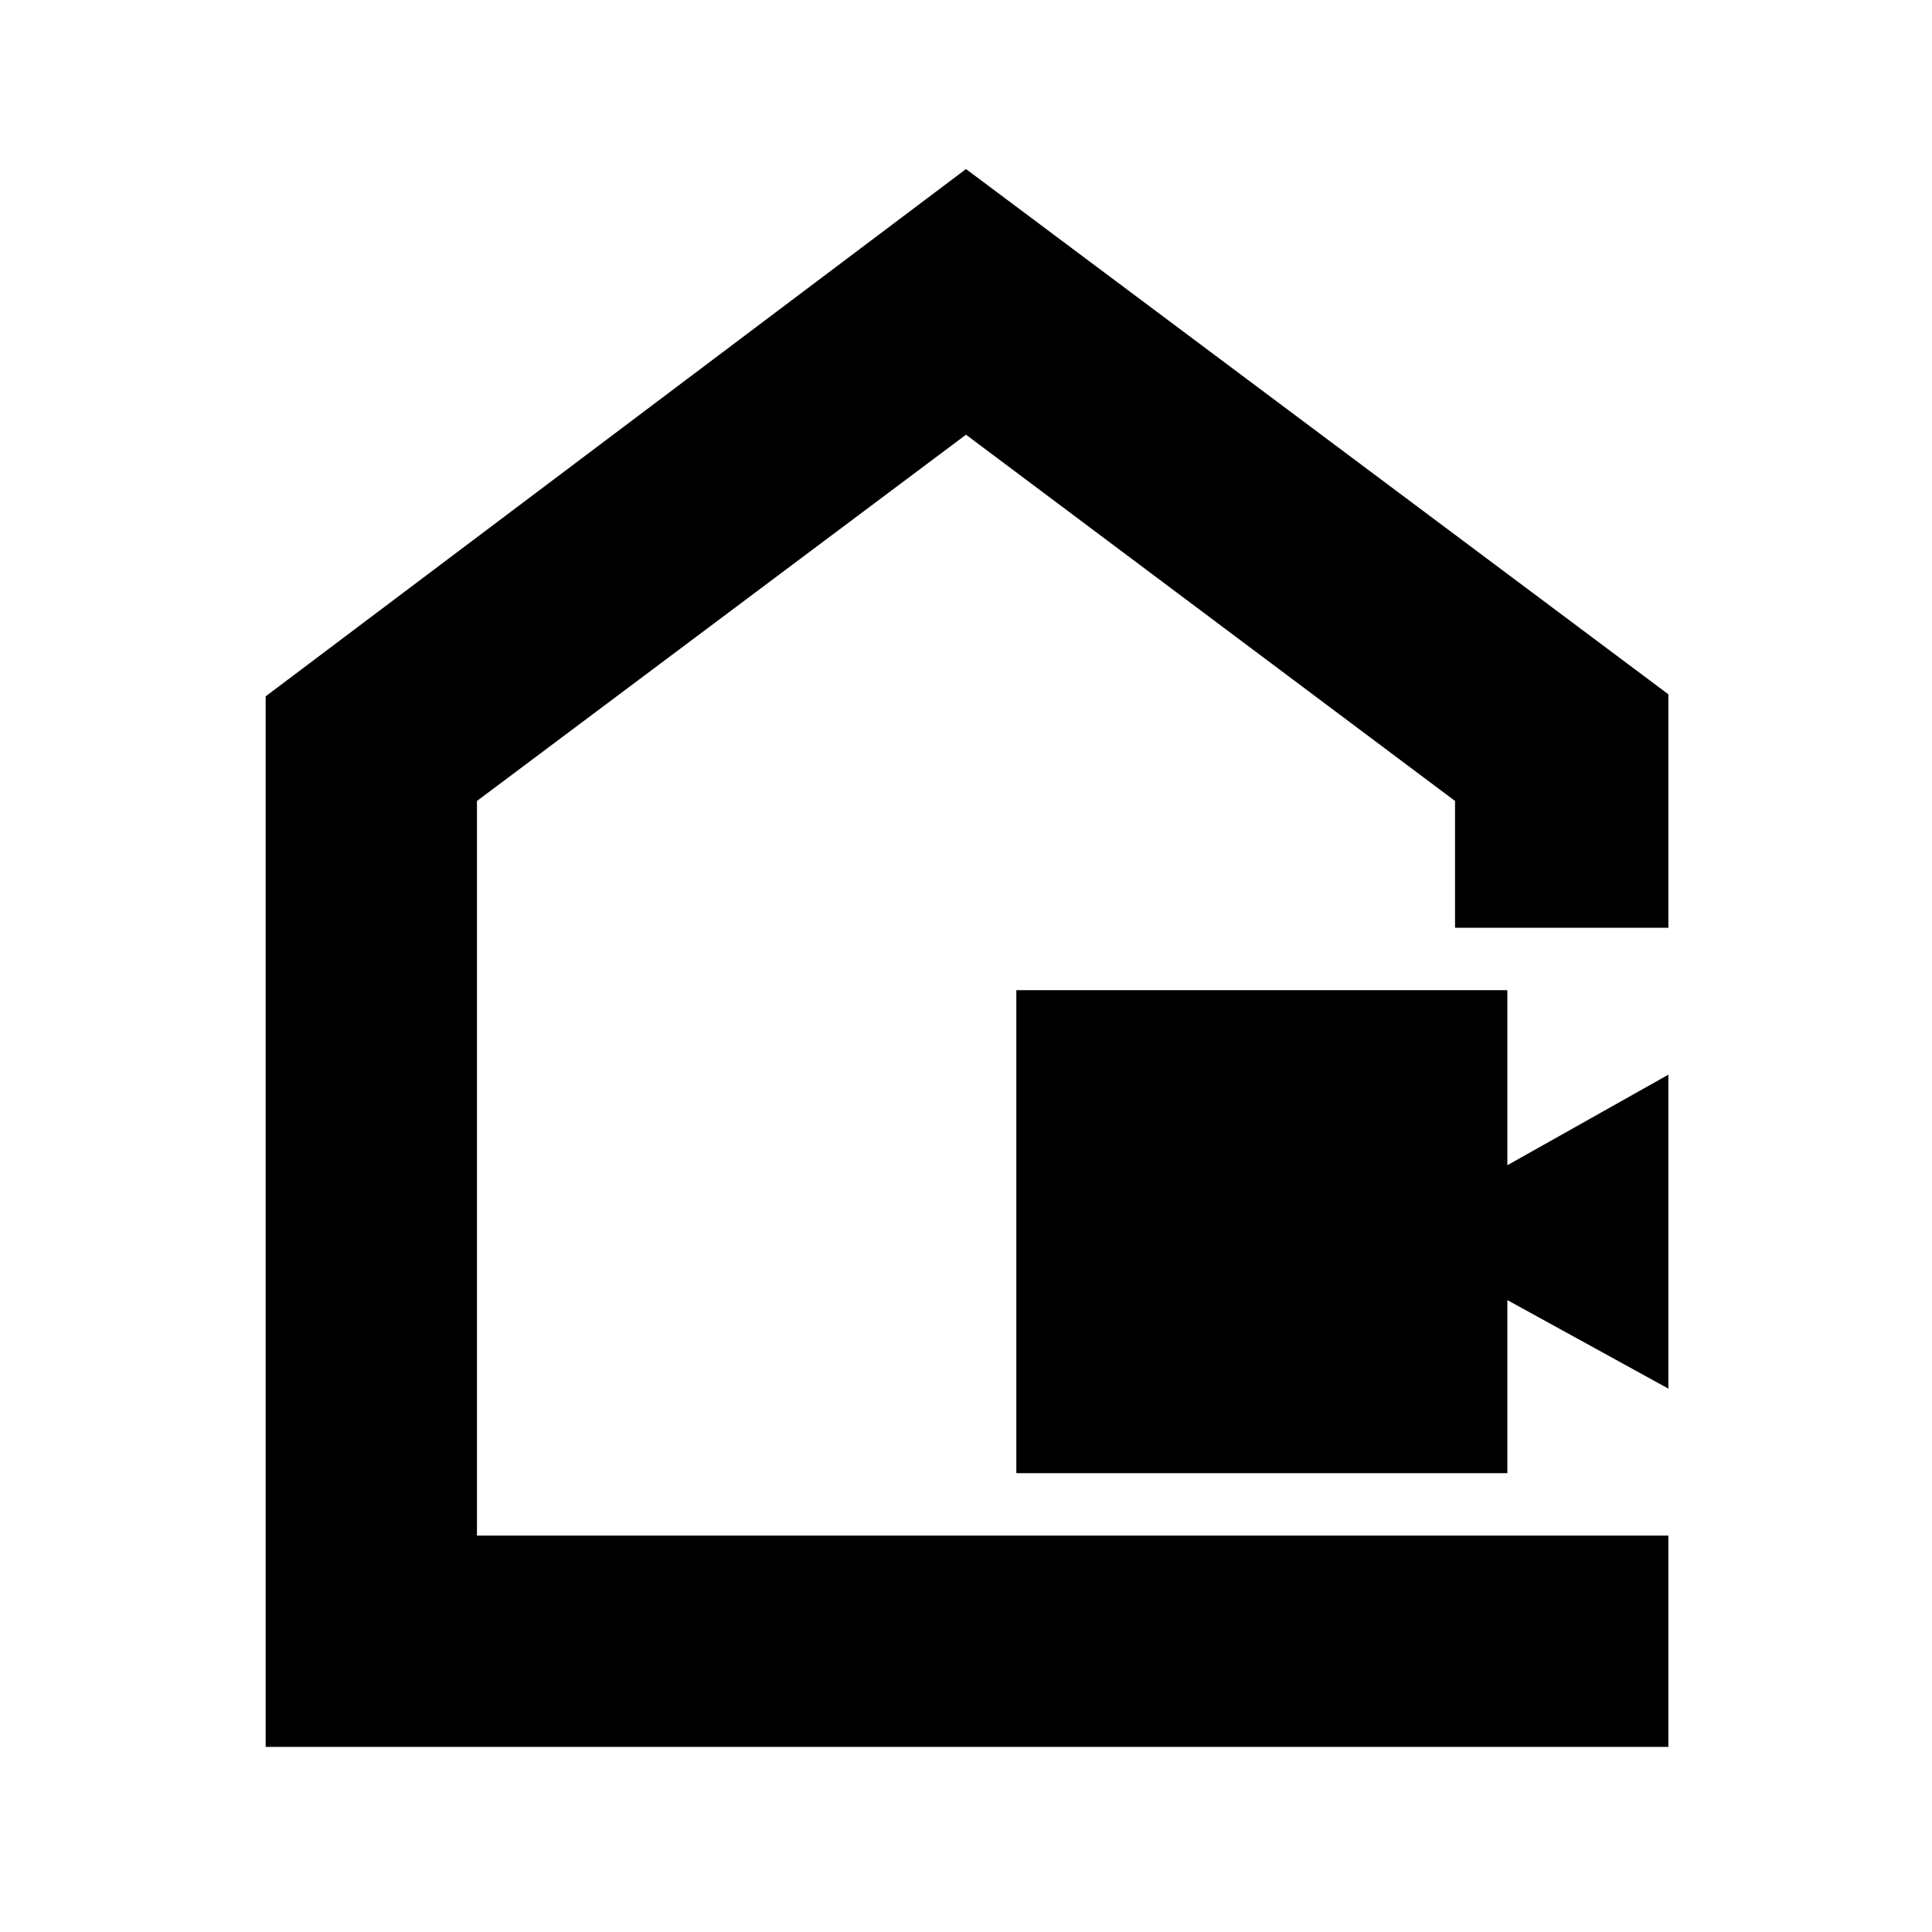 <svg xmlns="http://www.w3.org/2000/svg" height="40" width="40"><path d="M21.042 30.5V20.5H31.208V24.125L34.542 22.25V28.75L31.208 26.917V30.5ZM5.5 36.167V14.417L20 3.5L34.542 14.375V19.208H30.125V16.583L20 9L9.875 16.583V31.792H34.542V36.167ZM20 20.333Z"/></svg>
